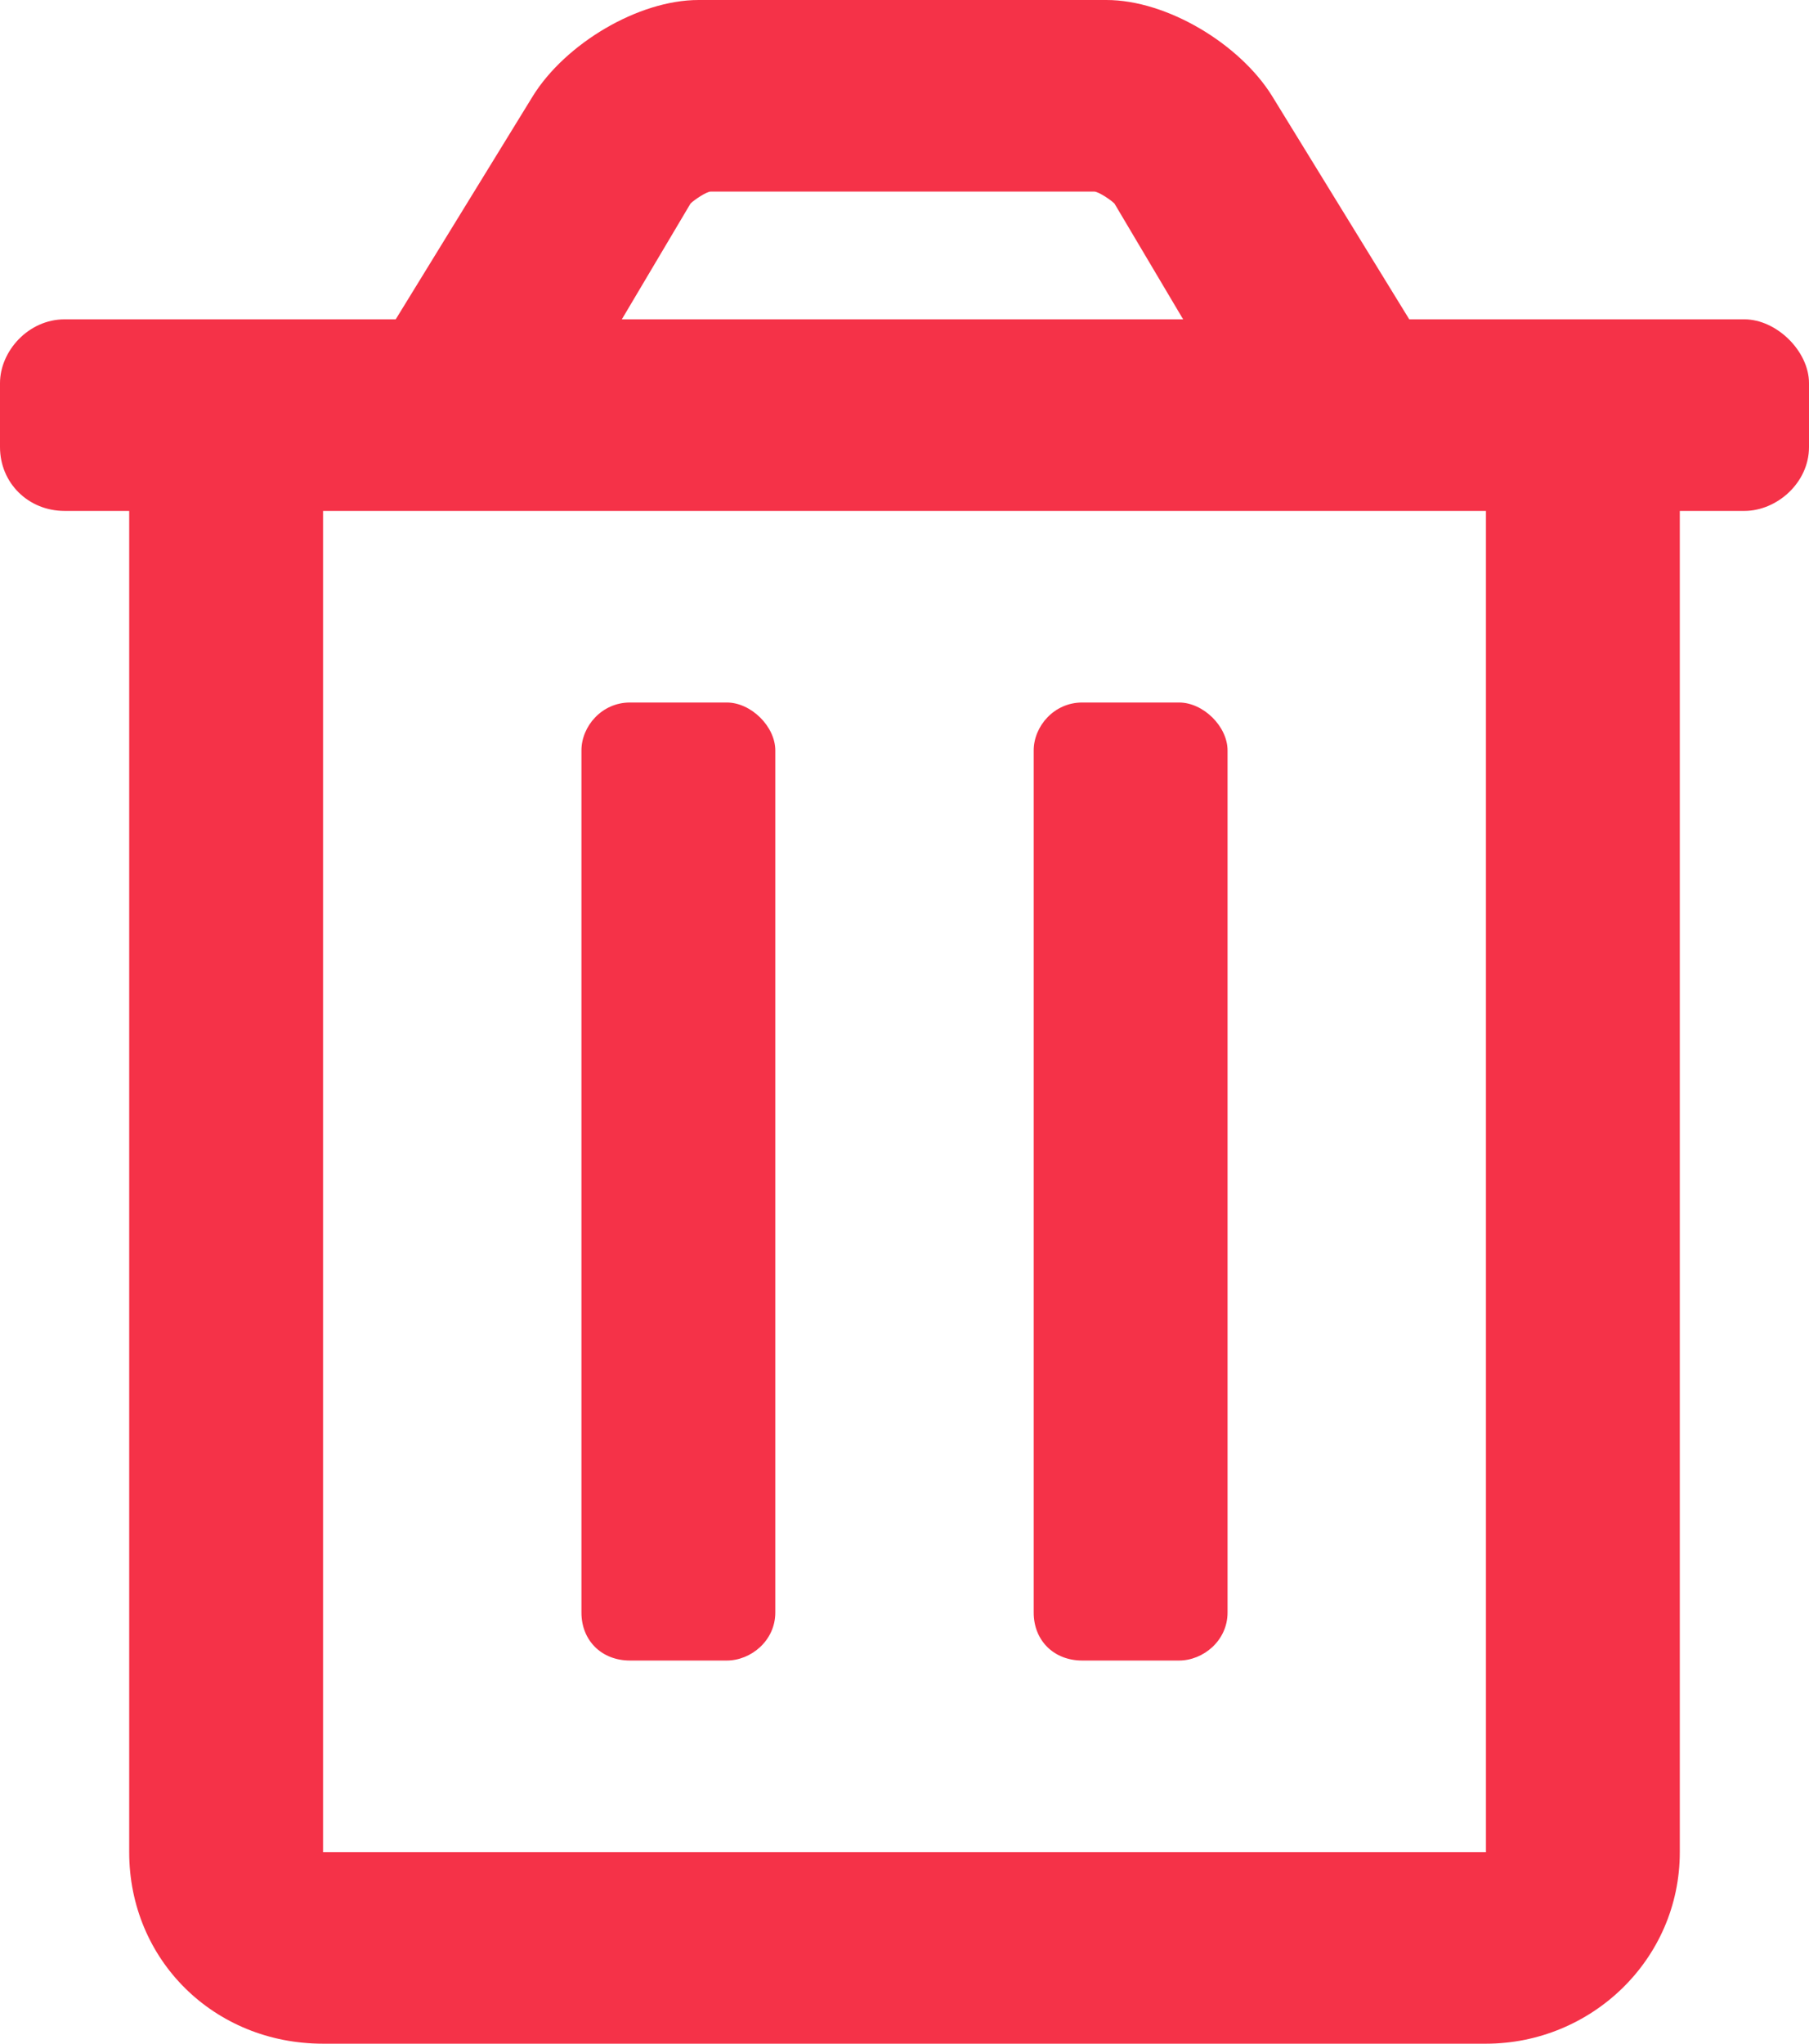 <svg width="31" height="35" viewBox="0 0 31 35" fill="none" xmlns="http://www.w3.org/2000/svg">
<path d="M18.545 28.438H20.205C20.62 28.438 21.036 28.096 21.036 27.617V12.852C21.036 12.441 20.62 12.031 20.205 12.031H18.545C18.06 12.031 17.714 12.441 17.714 12.852V27.617C17.714 28.096 18.06 28.438 18.545 28.438ZM29.893 5.469H24.15L21.797 1.641C21.243 0.752 19.998 0 18.96 0H11.971C10.933 0 9.688 0.752 9.134 1.641L6.781 5.469H1.107C0.484 5.469 0 6.016 0 6.562V7.656C0 8.271 0.484 8.75 1.107 8.75H2.214V31.719C2.214 33.565 3.667 35 5.536 35H25.464C27.263 35 28.786 33.565 28.786 31.719V8.75H29.893C30.446 8.75 31 8.271 31 7.656V6.562C31 6.016 30.446 5.469 29.893 5.469ZM11.833 3.486C11.902 3.418 12.109 3.281 12.179 3.281H12.248H18.752C18.821 3.281 19.029 3.418 19.098 3.486L20.275 5.469H10.656L11.833 3.486ZM25.464 31.719H5.536V8.75H25.464V31.719ZM10.795 28.438H12.455C12.87 28.438 13.286 28.096 13.286 27.617V12.852C13.286 12.441 12.87 12.031 12.455 12.031H10.795C10.31 12.031 9.964 12.441 9.964 12.852V27.617C9.964 28.096 10.31 28.438 10.795 28.438Z" fill="#F53248"/>
</svg>
